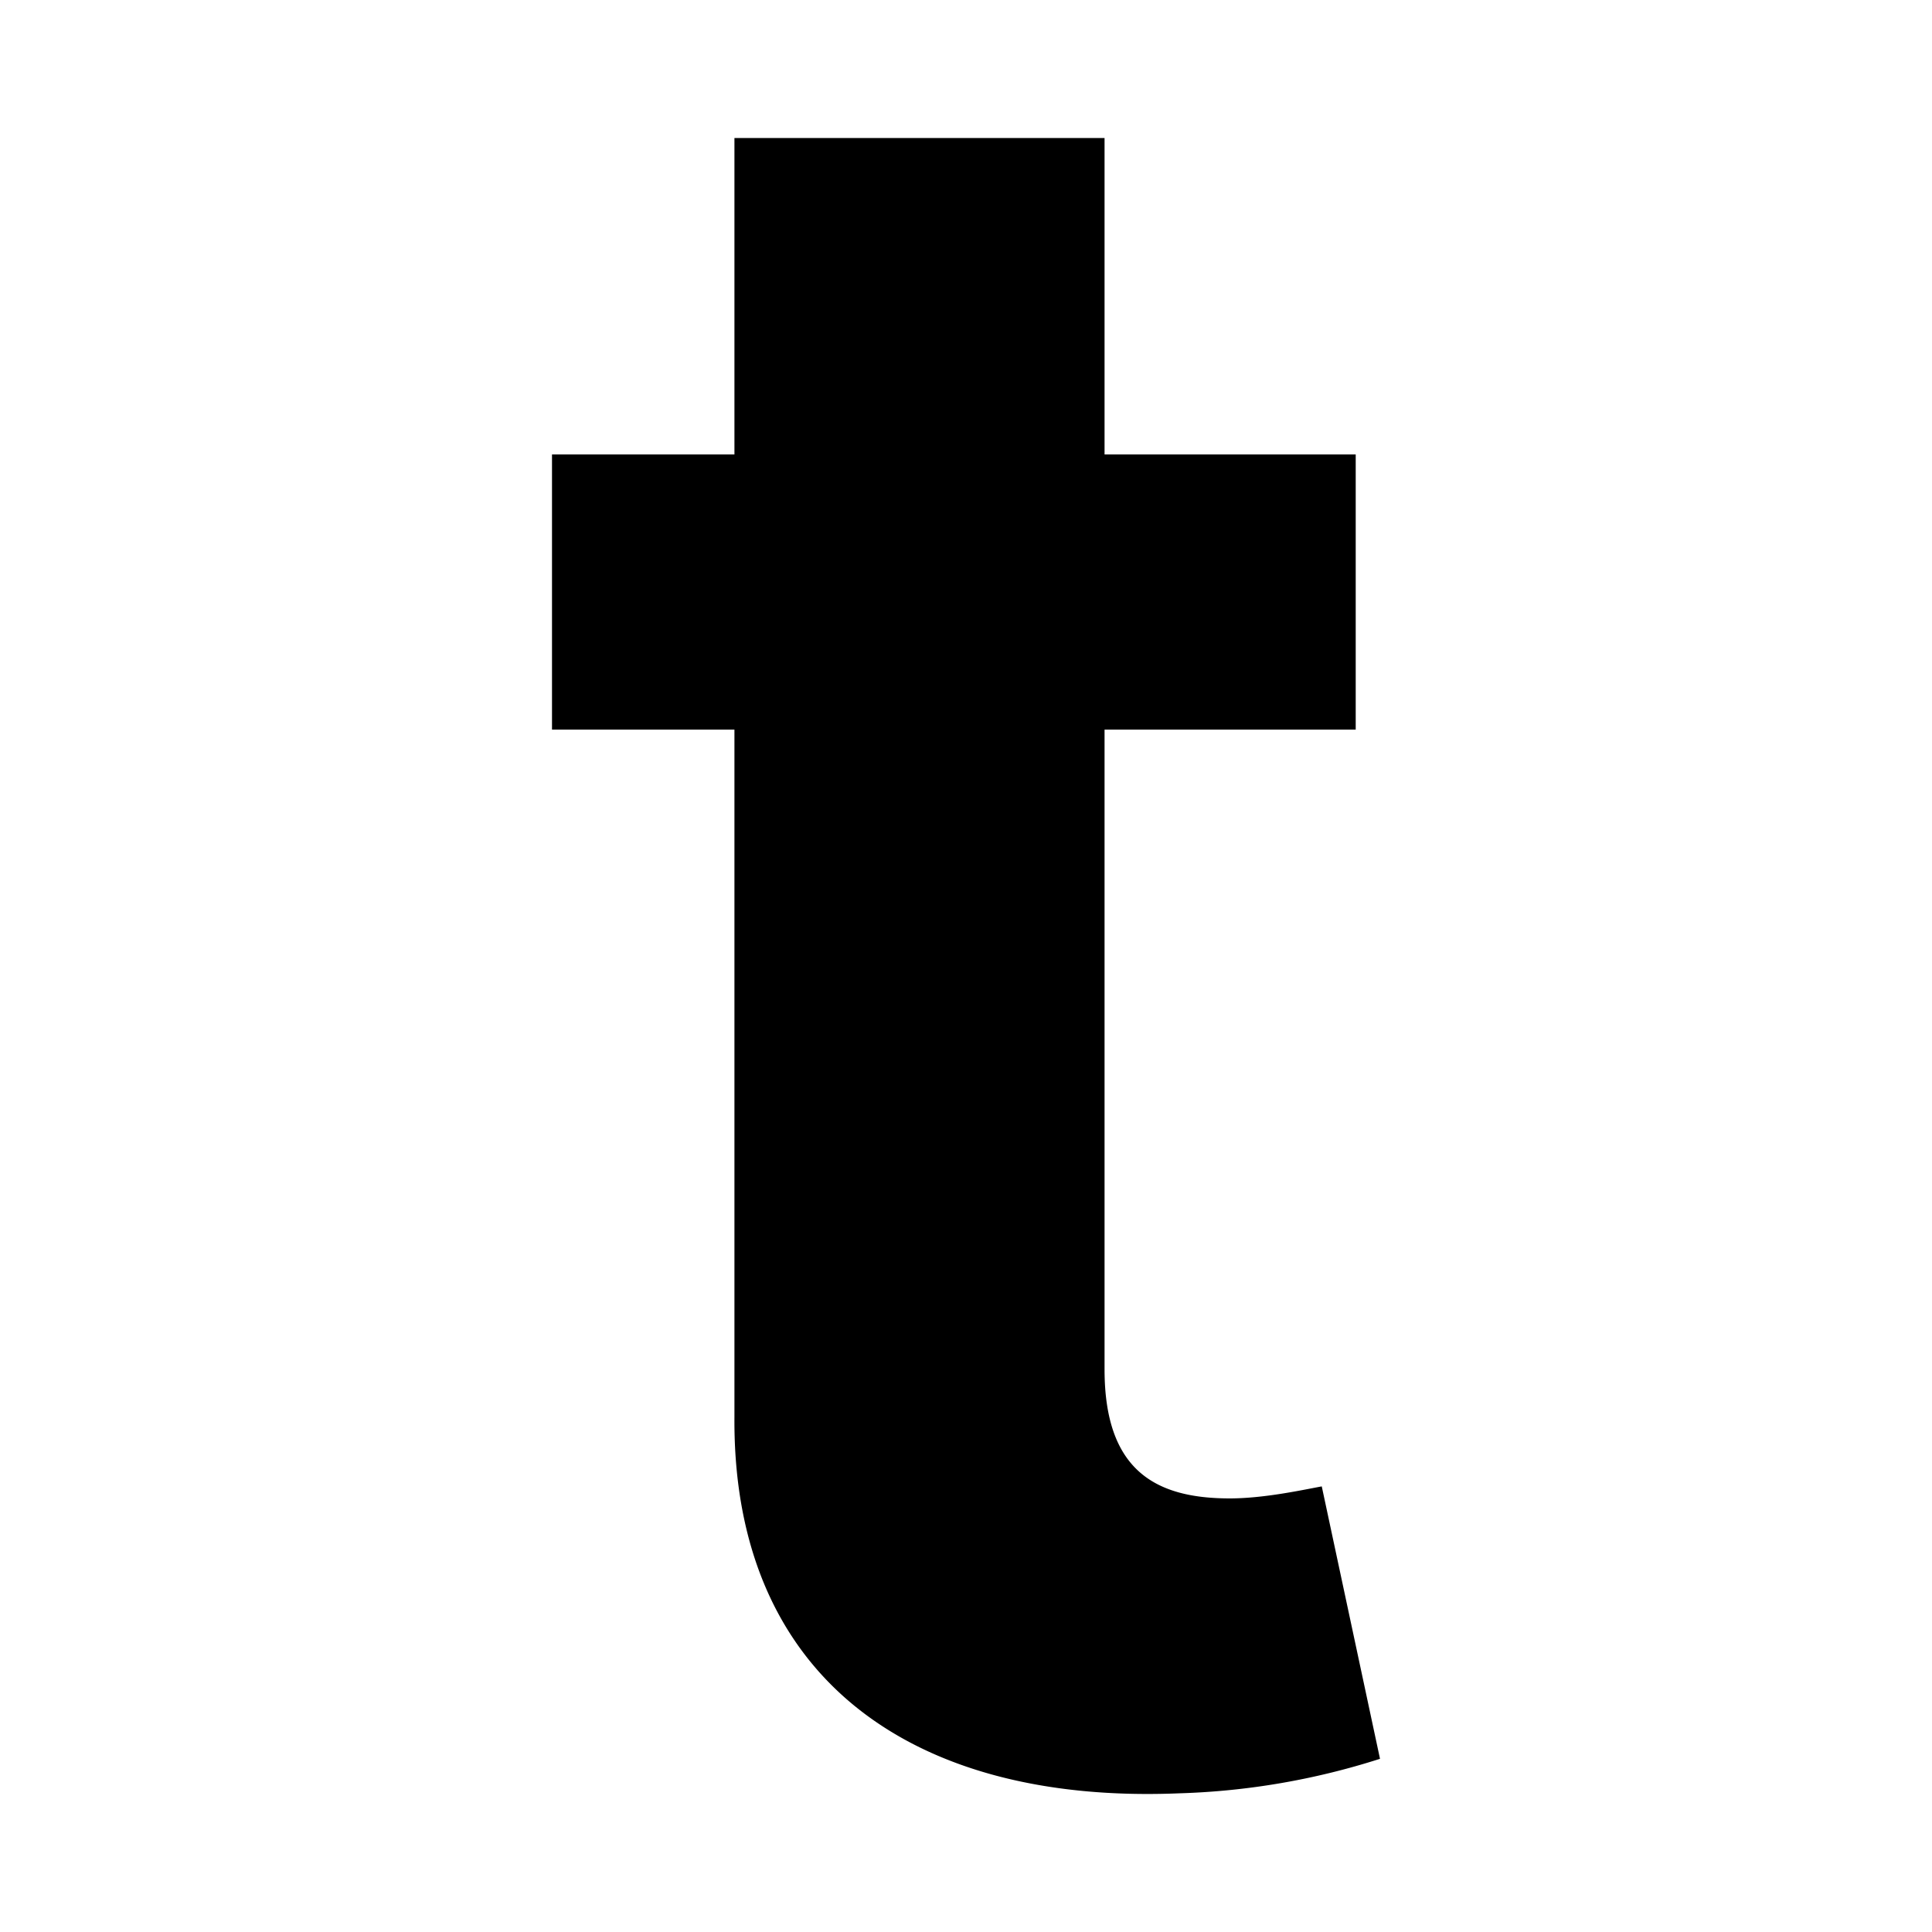 <svg width="14" height="14" fill="none" xmlns="http://www.w3.org/2000/svg"><path d="M9.824 3.293h-1.82V1H5.322v2.293H4v1.994h1.322v4.985c-.012 1.876 1.278 2.804 3.224 2.723a5.266 5.266 0 0 0 1.454-.25l-.422-1.974c-.132.024-.415.087-.667.087-.535 0-.907-.2-.907-.935V5.287h1.82V3.293Z" fill="#000"/></svg>
